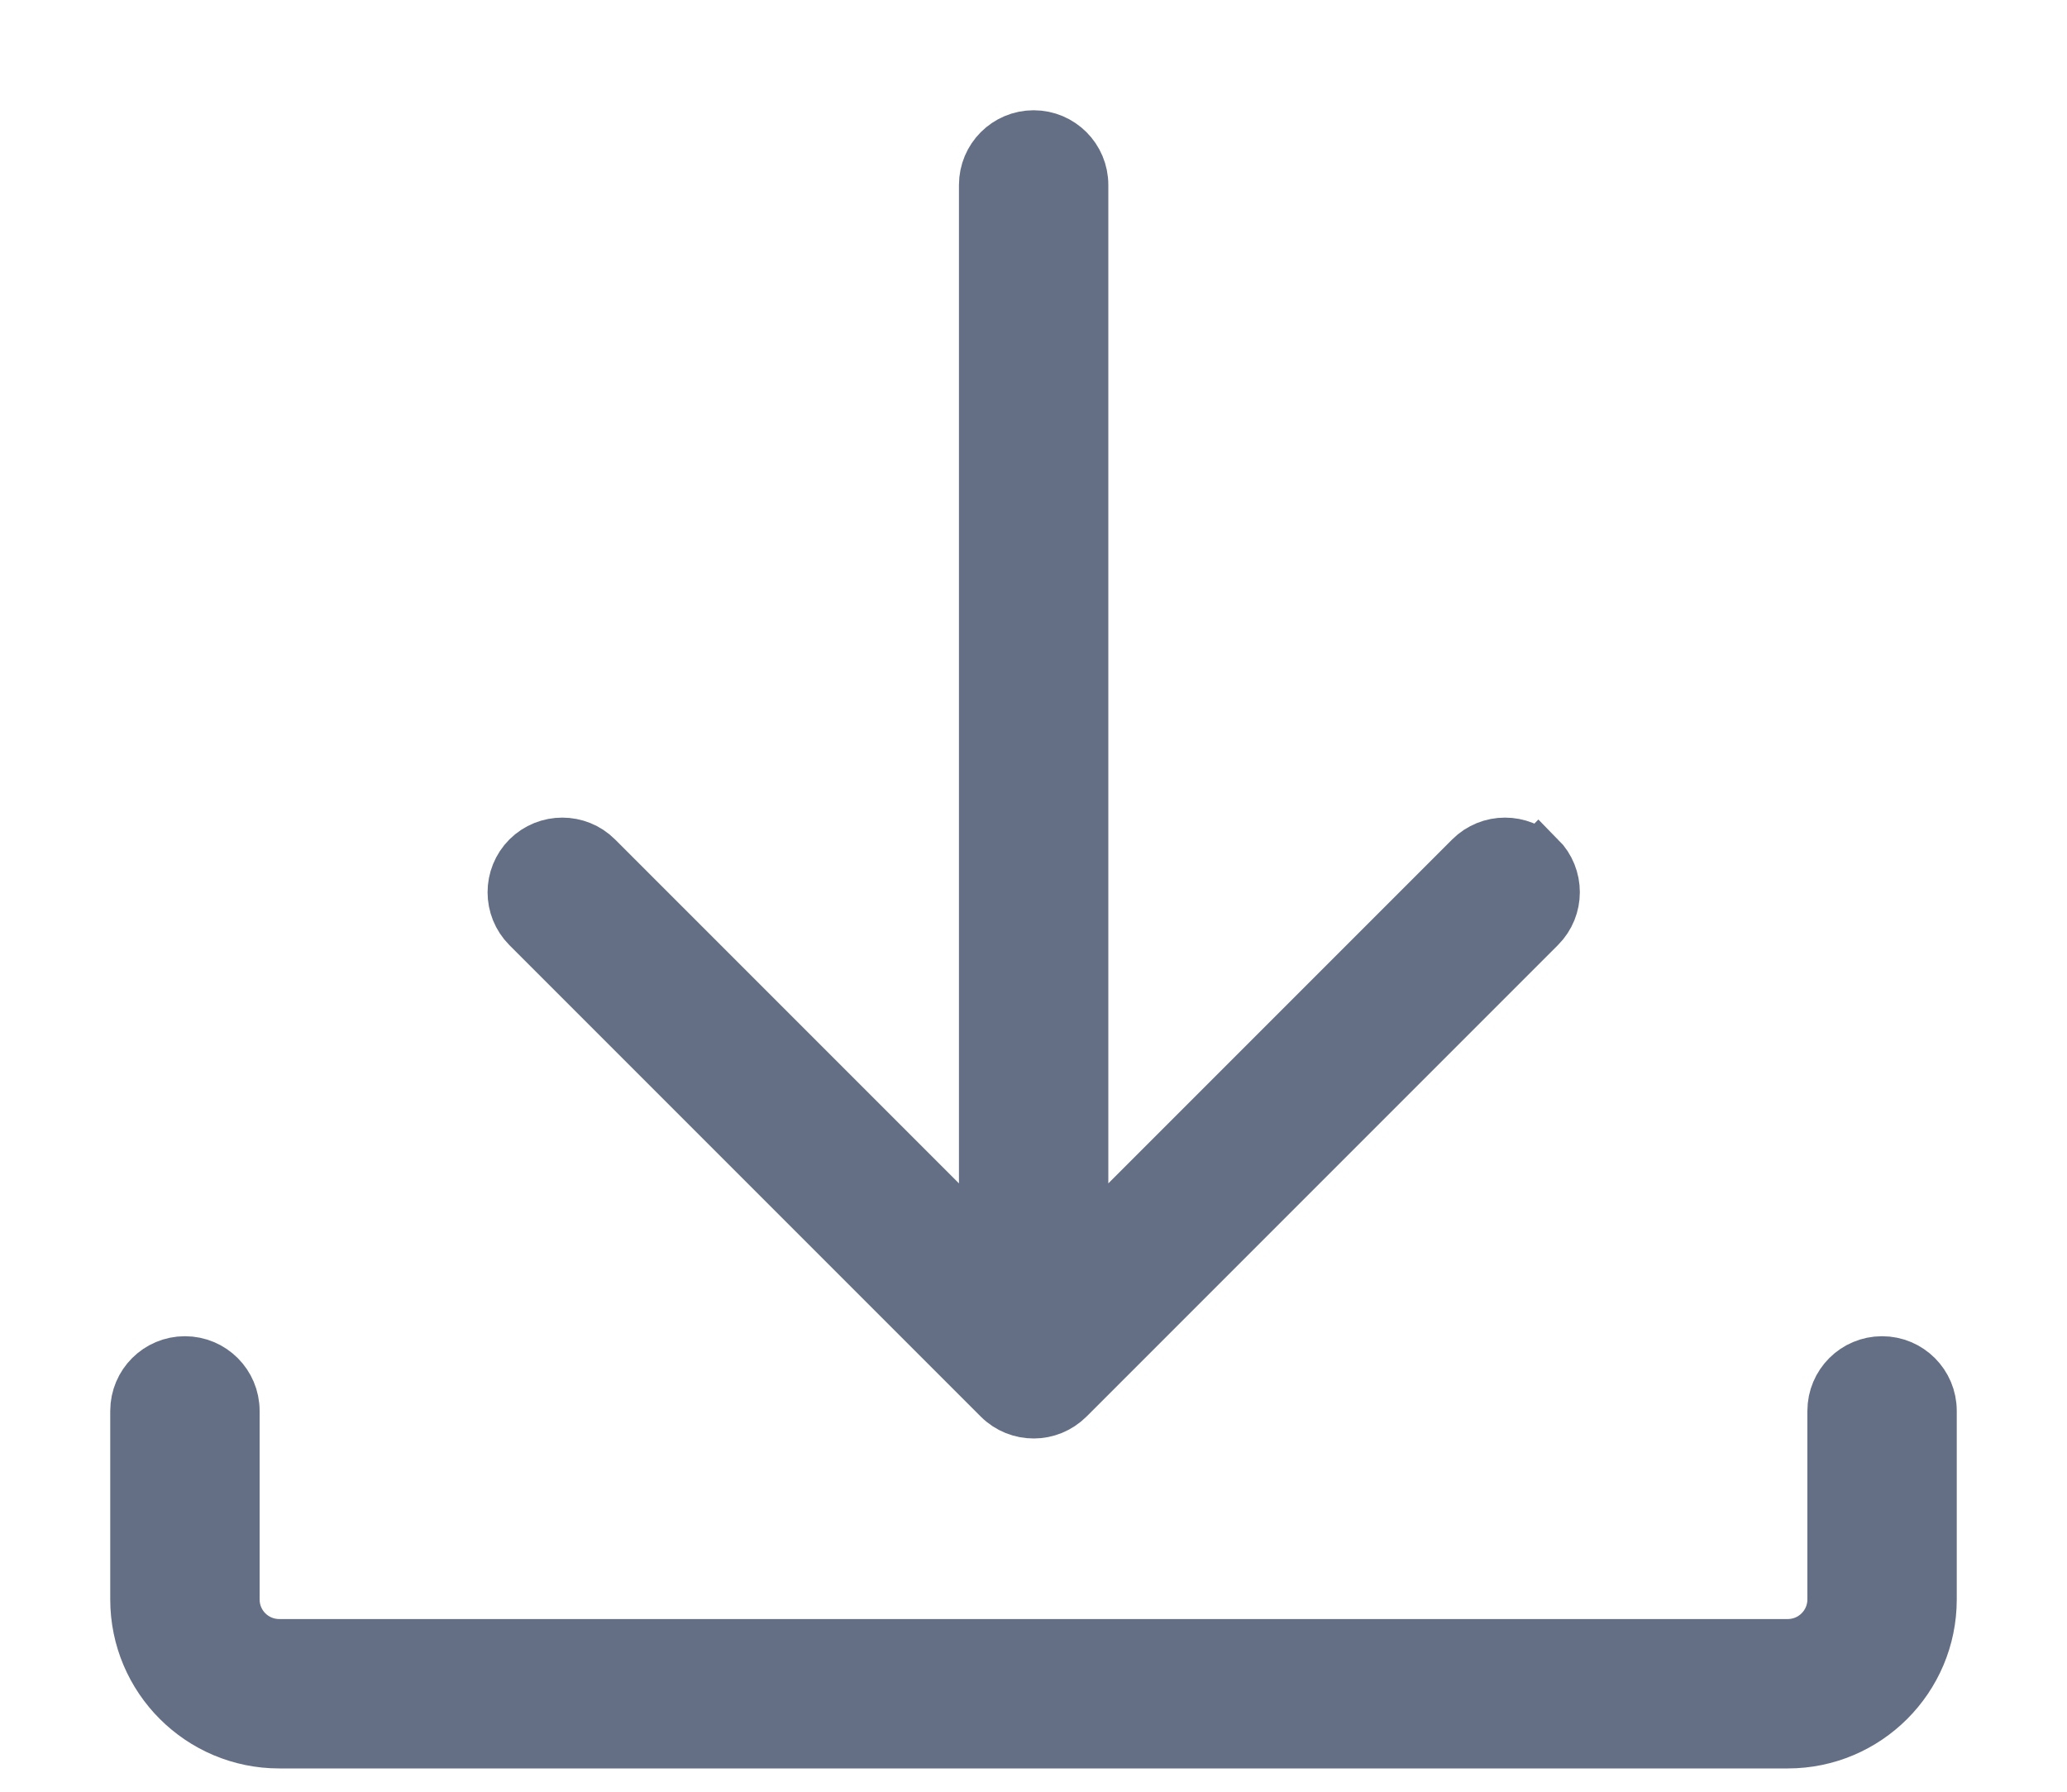 <svg xmlns="http://www.w3.org/2000/svg" width="15" height="13" fill="none" viewBox="0 0 15 13"><path fill="#646F85" stroke="#646F85" stroke-width=".4" d="M11.164 6.232C11.03 6.099 10.813 6.099 10.68 6.232L7.843 9.069V1.342C7.843 1.153 7.69 1 7.501 1C7.312 1 7.159 1.153 7.159 1.342V9.069L4.322 6.232C4.189 6.099 3.972 6.099 3.838 6.232C3.705 6.366 3.705 6.582 3.838 6.716L7.259 10.137C7.326 10.204 7.414 10.237 7.502 10.237C7.589 10.237 7.677 10.203 7.744 10.136L11.165 6.715C11.298 6.582 11.298 6.365 11.165 6.231L11.164 6.232Z"/><path fill="#646F85" stroke="#646F85" stroke-width=".4" d="M12.974 12.631H2.026C1.46 12.631 1 12.171 1 11.605V10.237C1 10.048 1.153 9.895 1.342 9.895C1.531 9.895 1.684 10.048 1.684 10.237V11.605C1.684 11.794 1.837 11.947 2.026 11.947H12.974C13.162 11.947 13.316 11.794 13.316 11.605V10.237C13.316 10.048 13.469 9.895 13.658 9.895C13.847 9.895 14 10.048 14 10.237V11.605C14 12.171 13.54 12.631 12.974 12.631Z"/></svg>